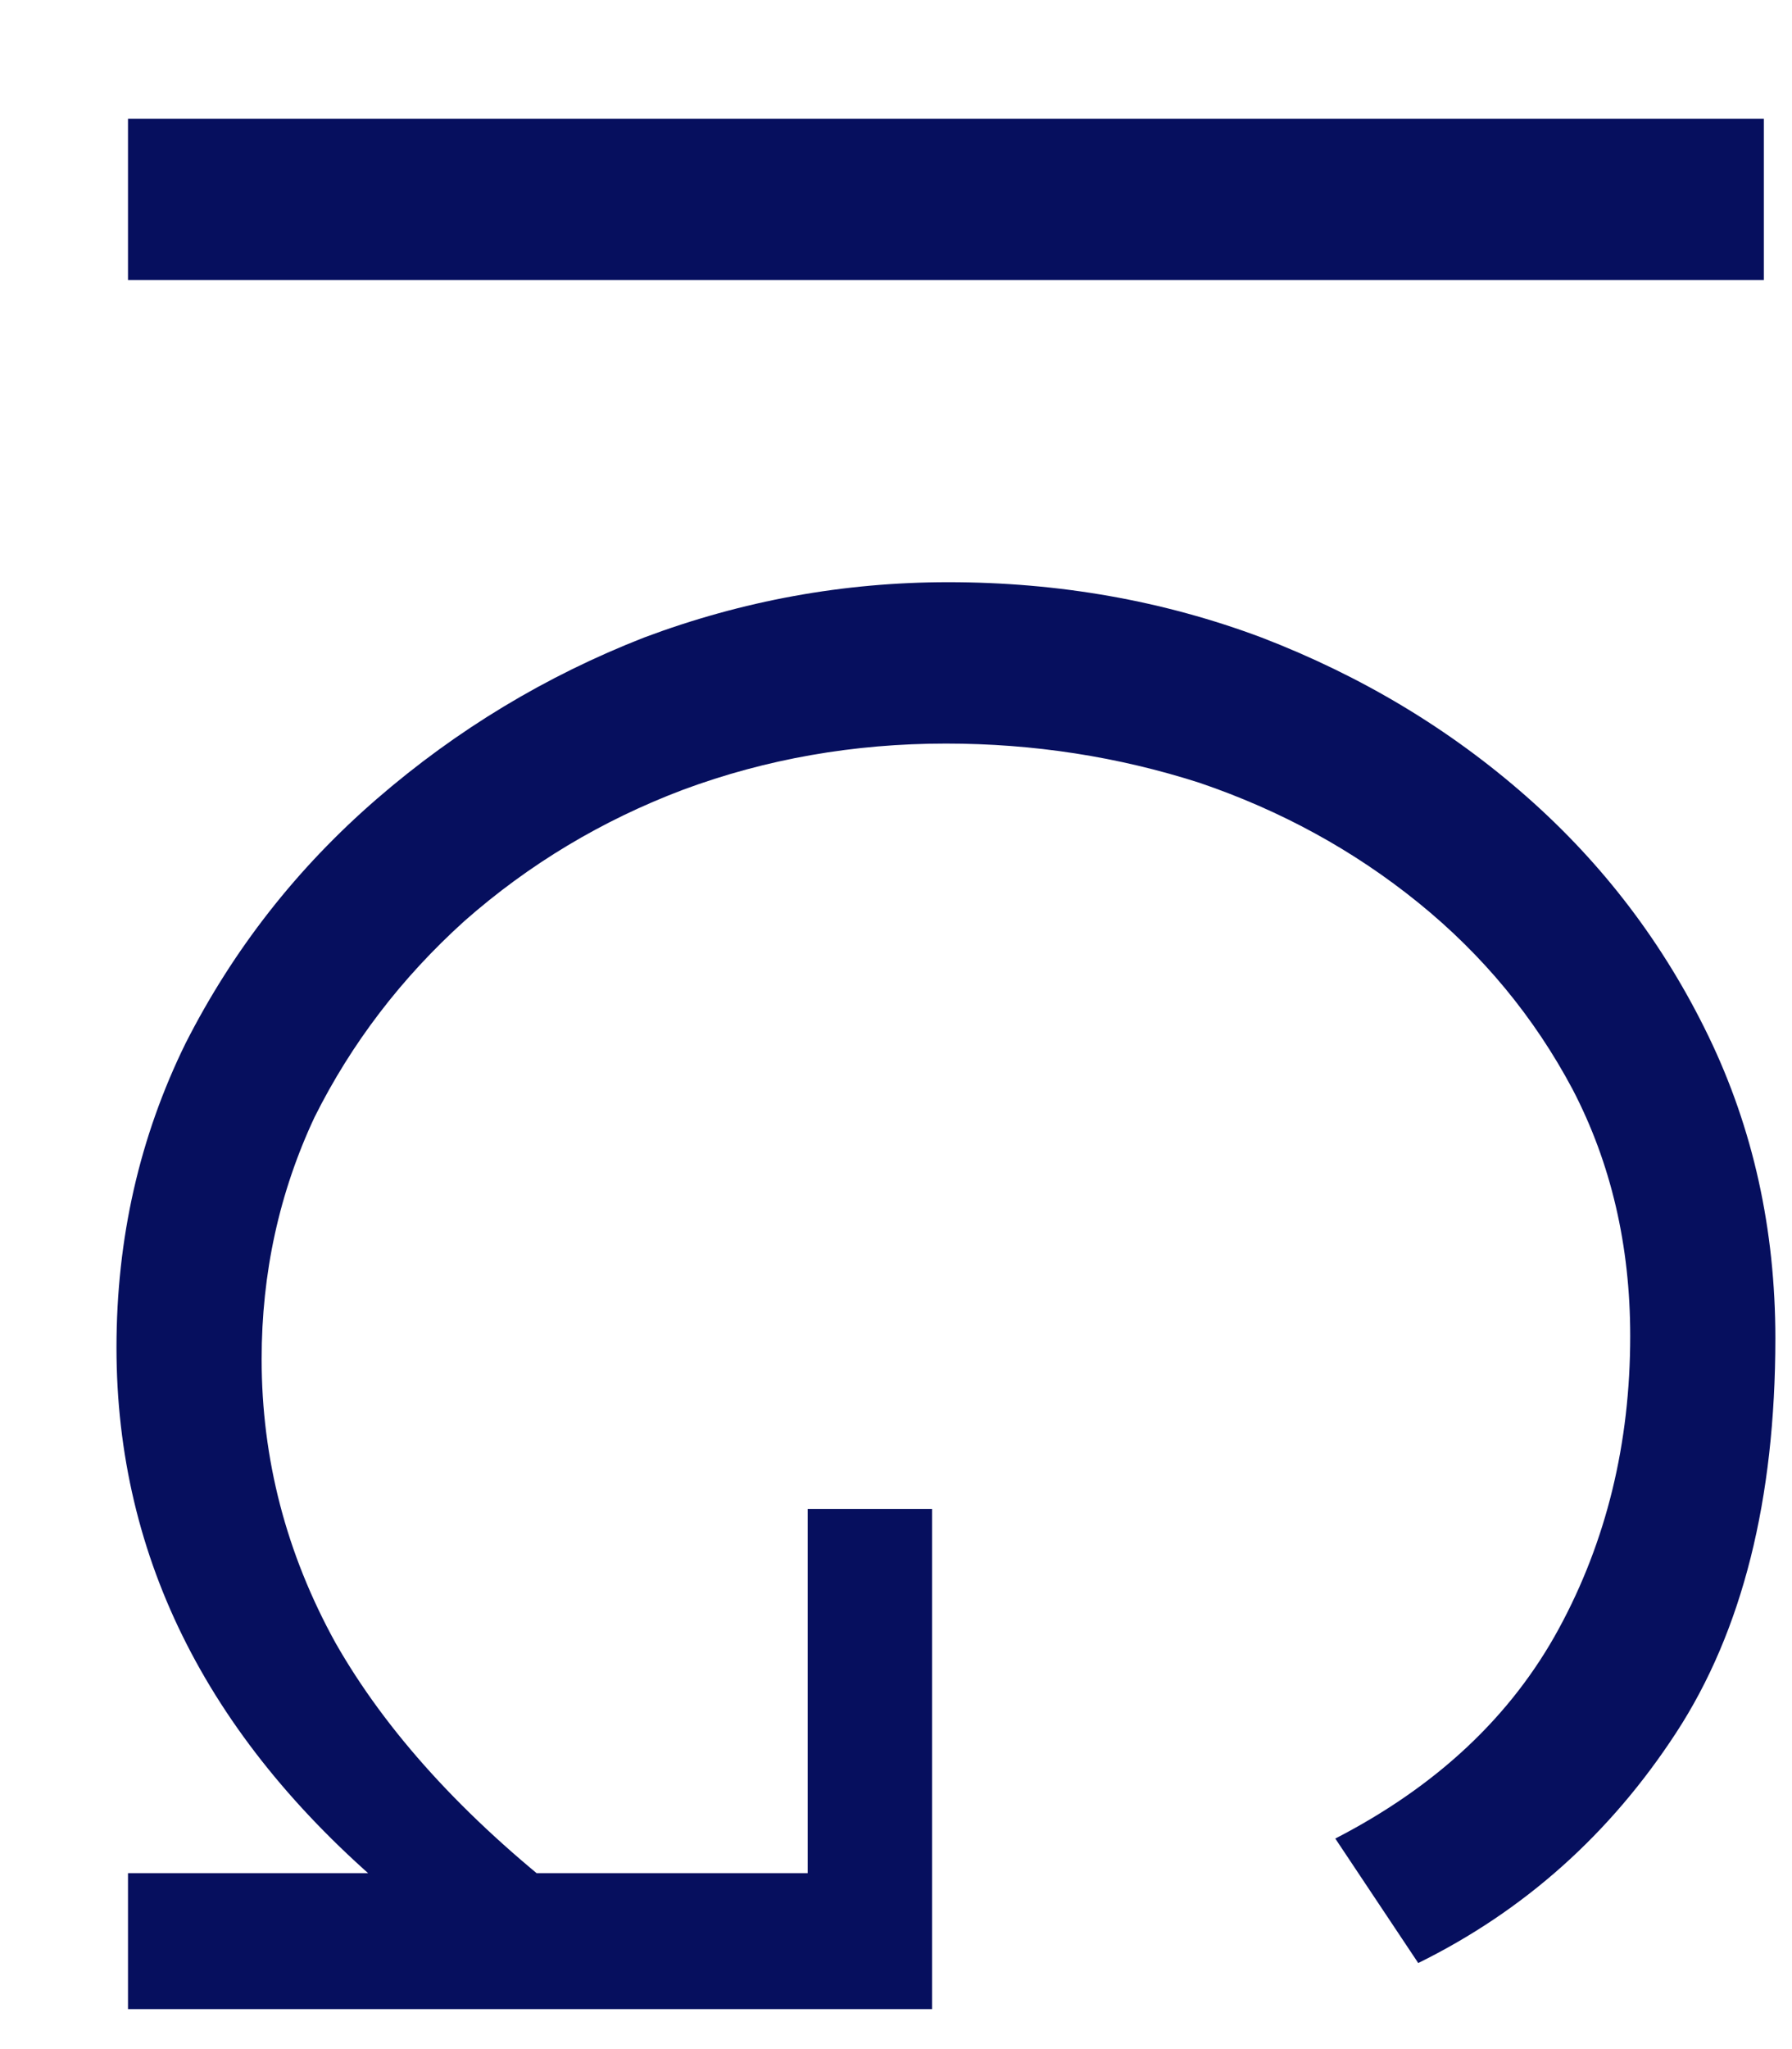 <svg width="14" height="16" viewBox="0 0 14 16" fill="none" xmlns="http://www.w3.org/2000/svg">
<path d="M1 0.927L13.78 0.927L13.78 2.187L1 2.187L1 0.927ZM0.91 10.522C0.91 9.67 1.09 8.878 1.45 8.146C1.822 7.414 2.32 6.778 2.944 6.238C3.568 5.698 4.264 5.278 5.032 4.978C5.8 4.69 6.592 4.546 7.408 4.546C8.272 4.546 9.088 4.69 9.856 4.978C10.636 5.278 11.326 5.692 11.926 6.22C12.526 6.748 13 7.372 13.348 8.092C13.696 8.812 13.87 9.598 13.87 10.45C13.87 11.71 13.612 12.736 13.096 13.528C12.58 14.32 11.908 14.92 11.08 15.328L10.432 14.356C11.224 13.948 11.806 13.402 12.178 12.718C12.55 12.034 12.736 11.272 12.736 10.432C12.736 9.724 12.586 9.082 12.286 8.506C11.986 7.942 11.584 7.456 11.08 7.048C10.576 6.64 10.006 6.328 9.37 6.112C8.734 5.908 8.074 5.806 7.39 5.806C6.67 5.806 5.986 5.926 5.338 6.166C4.702 6.406 4.132 6.748 3.628 7.192C3.136 7.636 2.746 8.146 2.458 8.722C2.182 9.31 2.044 9.94 2.044 10.612C2.044 11.392 2.236 12.13 2.62 12.826C3.016 13.522 3.622 14.188 4.438 14.824L3.106 14.824C1.642 13.612 0.91 12.178 0.91 10.522ZM6.31 14.626L6.31 11.782L7.282 11.782L7.282 15.688L1 15.688L1 14.626L6.31 14.626Z" fill="#060F5E"/>
</svg>
